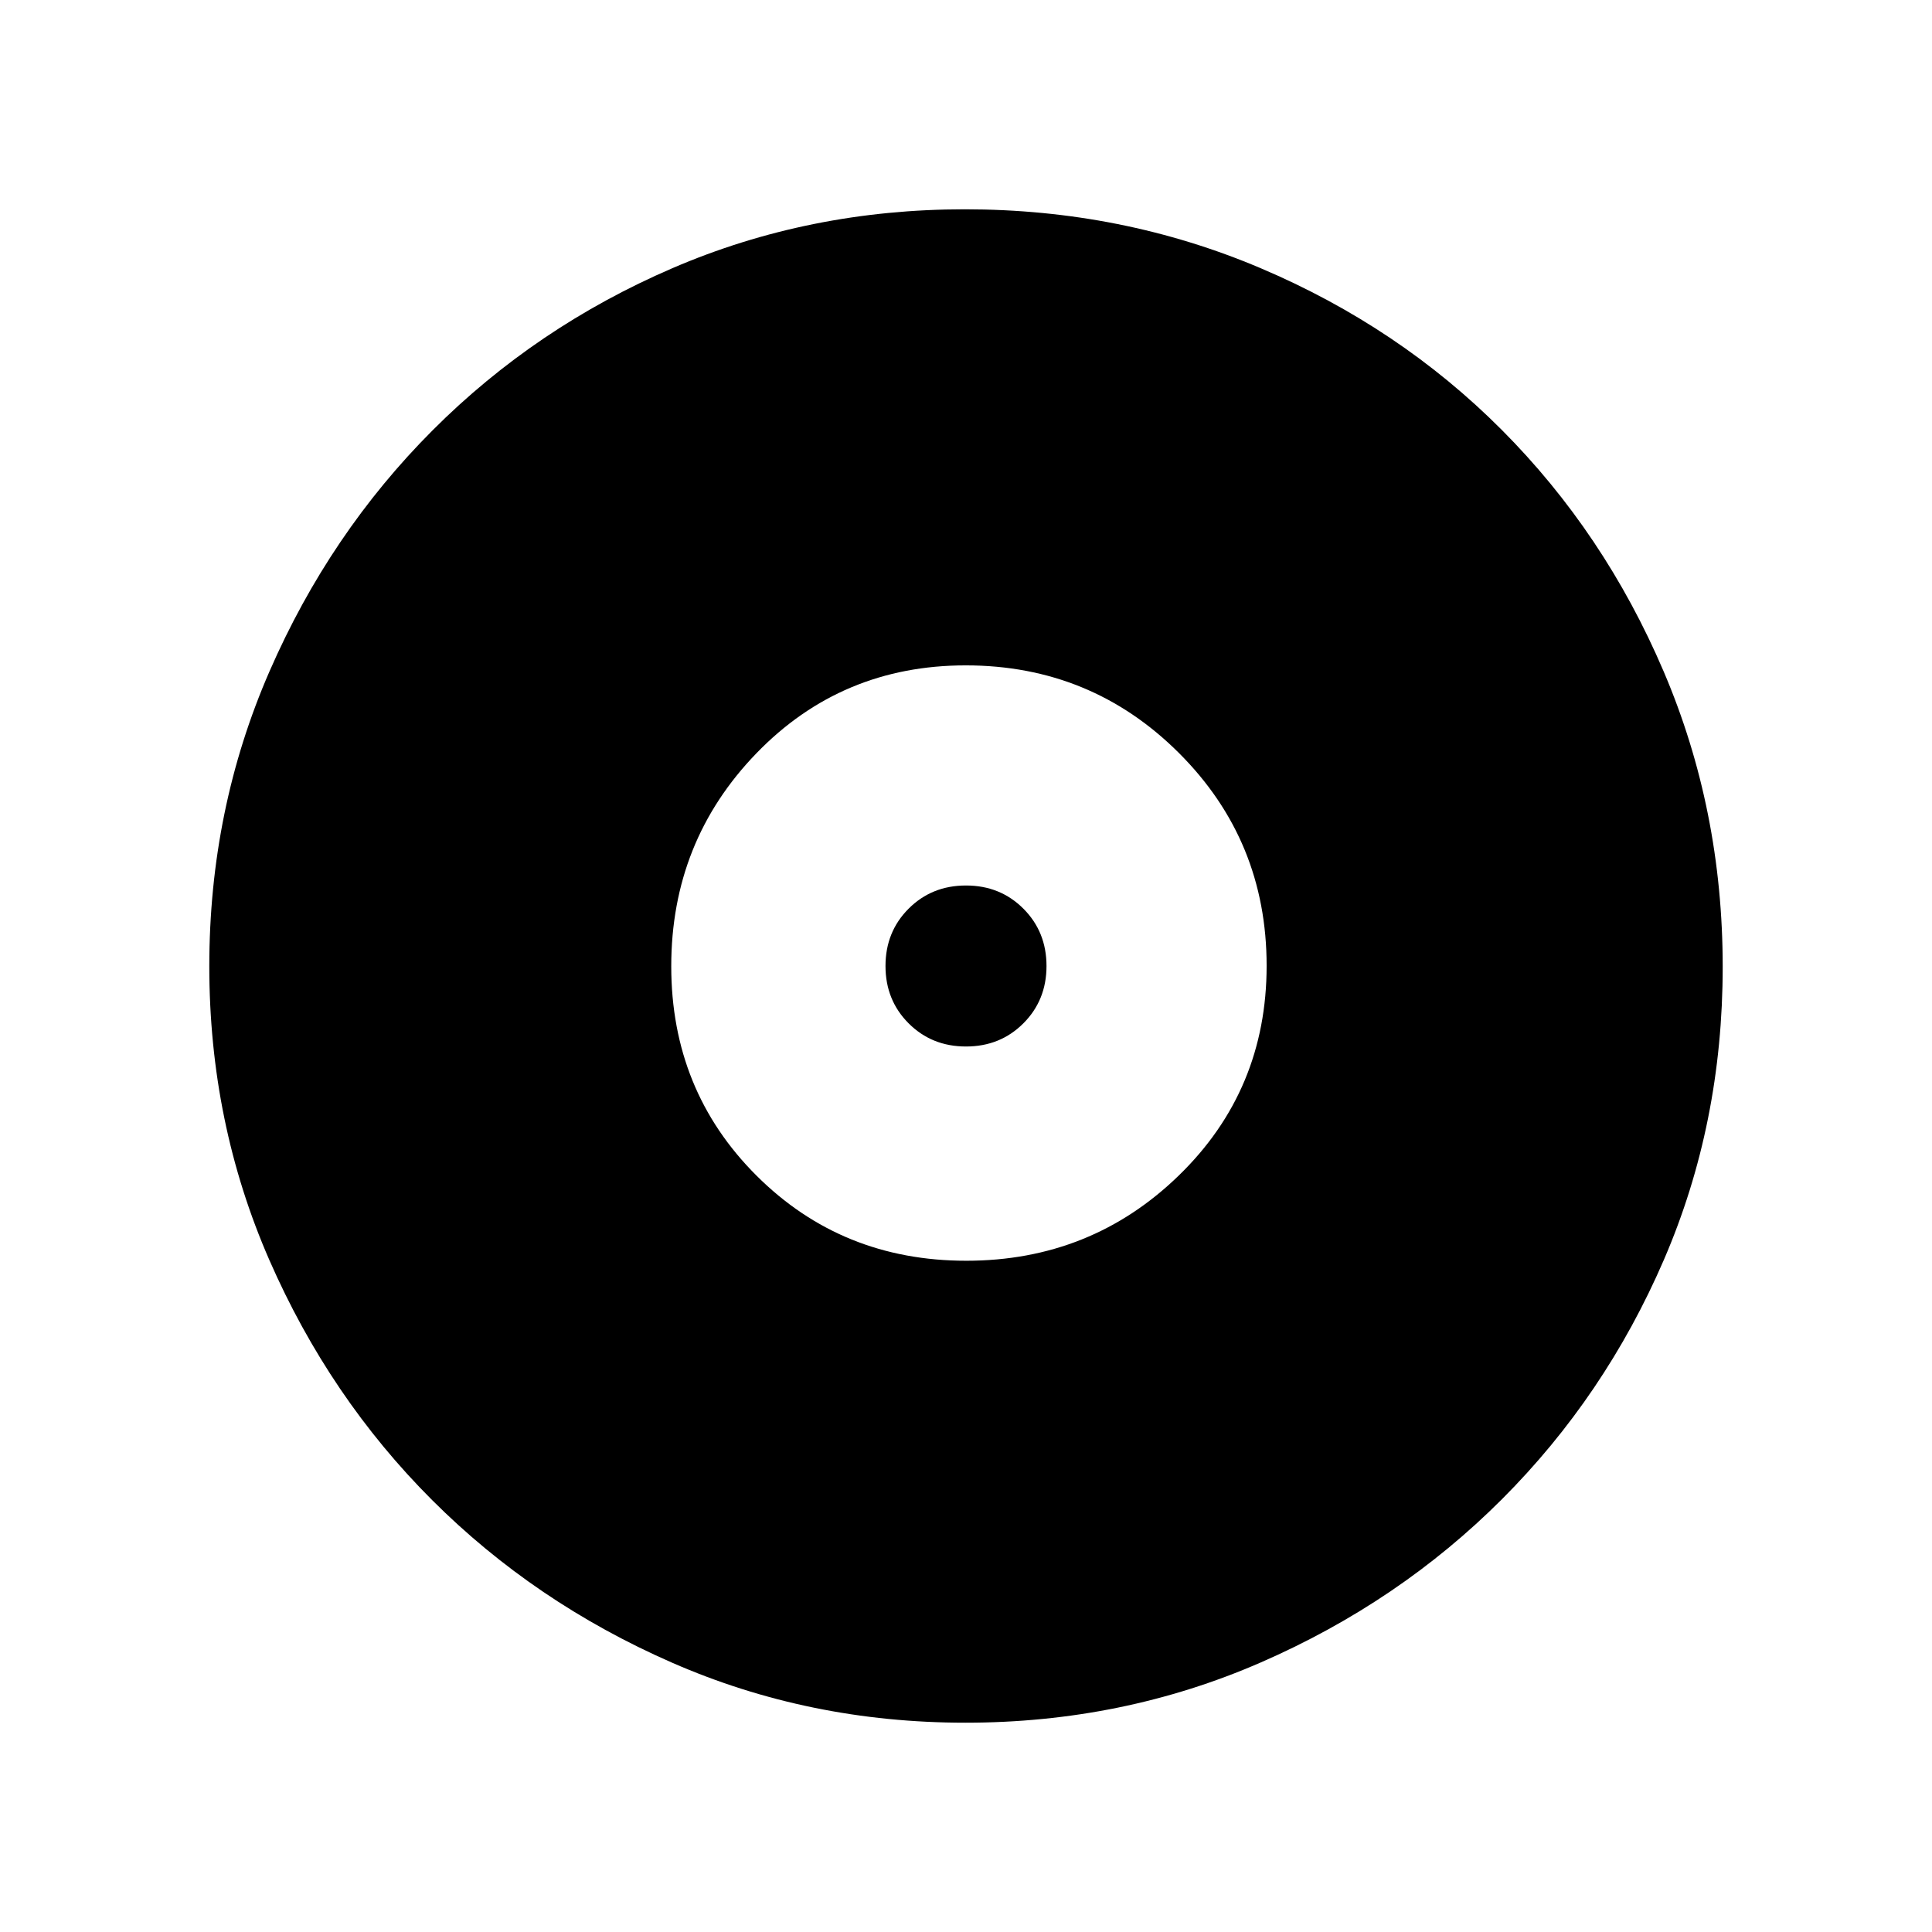 <svg xmlns="http://www.w3.org/2000/svg" height="48" viewBox="0 -960 960 960" width="48"><path d="M480.12-333.54q62.03 0 105.65-42.39 43.61-42.38 43.61-104.19 0-62.26-43.61-105.76-43.62-43.5-105.89-43.5-61.8 0-104.07 43.73-42.27 43.73-42.27 105.77 0 61.8 42.39 104.07 42.38 42.27 104.19 42.27ZM480-440q-17 0-28.5-11.5T440-480q0-17 11.5-28.5T480-520q17 0 28.5 11.5T520-480q0 17-11.5 28.5T480-440Zm-.32 336q-77.63 0-145.82-29.86t-119.14-80.76q-50.95-50.9-80.83-119.16Q104-402.05 104-479.87q0-77.94 29.92-146.55 29.92-68.62 81.11-119.84 51.18-51.22 119.08-80.48Q402.01-856 479.42-856q78 0 146.92 29.23 68.92 29.24 119.93 80.43 51 51.18 80.36 119.9Q856-557.72 856-479.59q0 77.9-29.23 145.59-29.24 67.69-80.41 118.9-51.18 51.21-119.88 81.16Q557.79-104 479.68-104Z"/></svg>